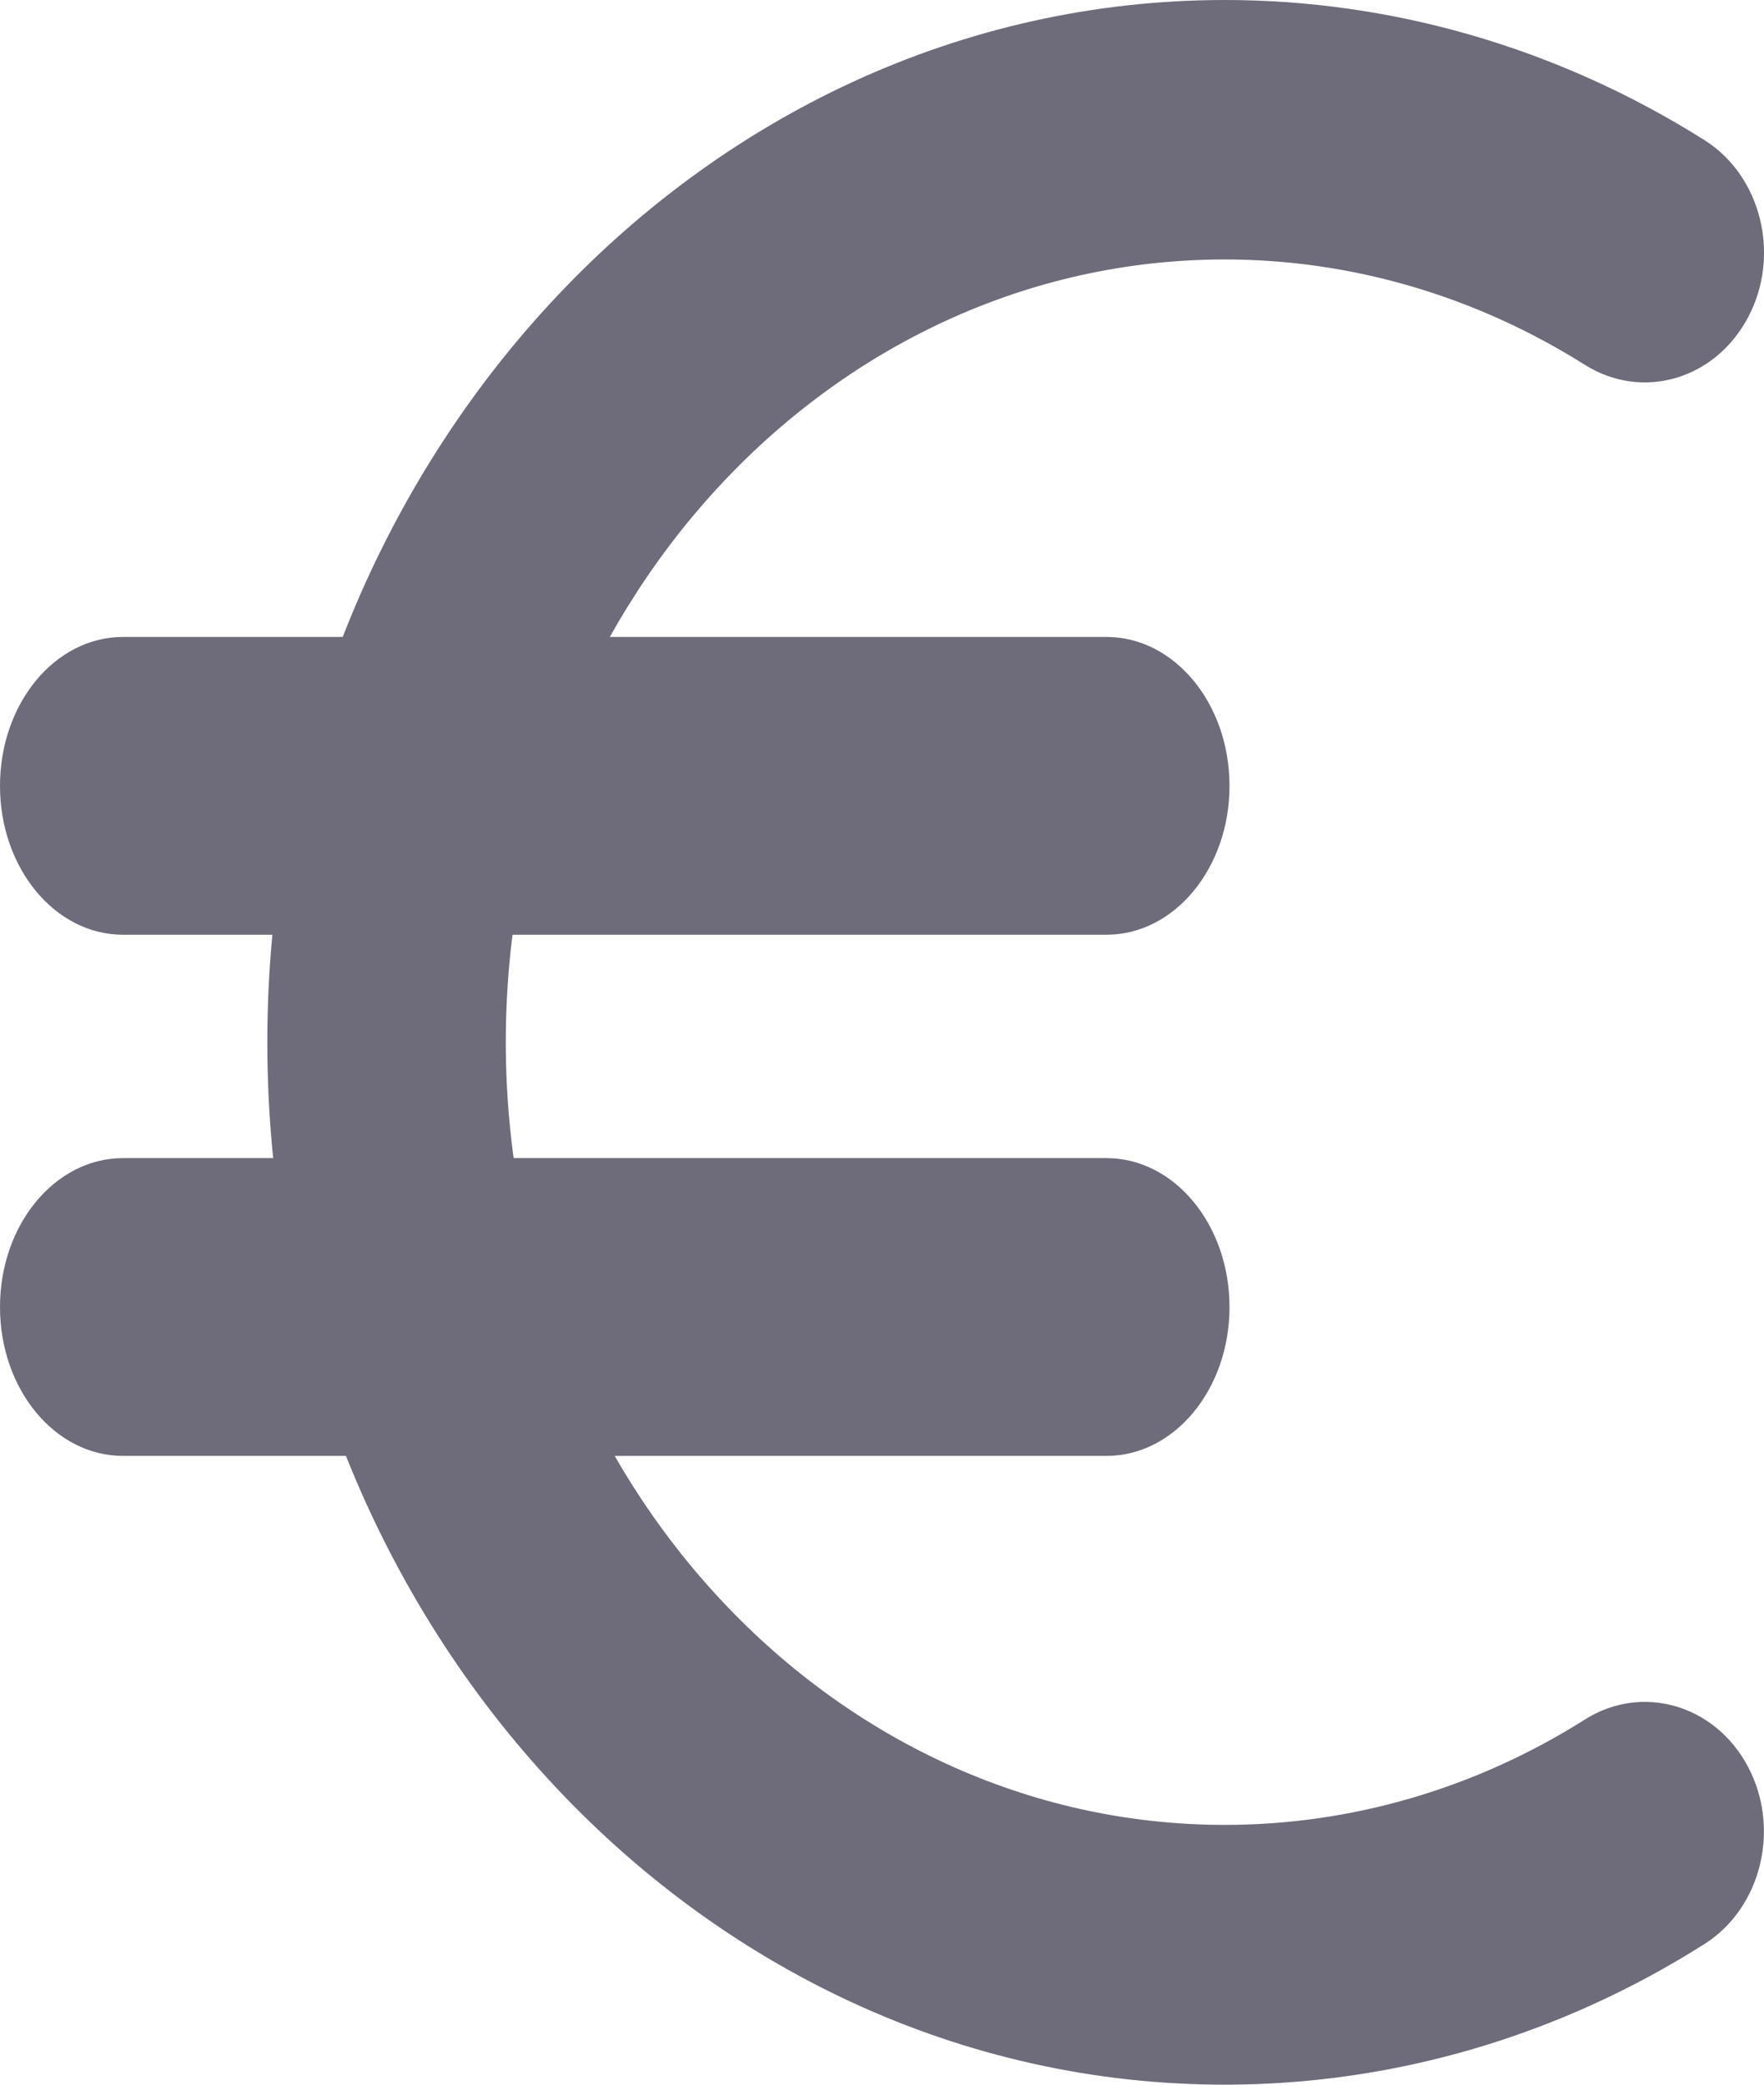 <svg
            class="icon-color"
            width="11"
            height="13"
            viewBox="0 0 11 13"
            fill="#6E6B7B"
            xmlns="http://www.w3.org/2000/svg"
          >
            <path
              d="M9.883 10.723C9.203 11.153 8.427 11.38 7.638 11.38C5.166 11.38 3.154 9.19 3.154 6.499C3.154 3.808 5.165 1.618 7.638 1.618C8.427 1.618 9.202 1.846 9.883 2.275C10.24 2.5 10.694 2.368 10.9 1.98C11.106 1.594 10.984 1.098 10.629 0.874C9.722 0.302 8.688 0 7.638 0C4.346 0 1.667 2.916 1.667 6.5C1.667 10.084 4.346 13 7.638 13C8.689 13 9.724 12.697 10.63 12.122C10.984 11.897 11.105 11.401 10.899 11.015C10.693 10.629 10.238 10.498 9.883 10.723Z"
            />
            <path
              d="M6.9 7.222H0.767C0.343 7.222 0 7.637 0 8.151C0 8.664 0.343 9.079 0.767 9.079H6.9C7.323 9.079 7.667 8.664 7.667 8.151C7.667 7.637 7.323 7.222 6.9 7.222Z"
            />
            <path
              d="M6.9 3.972H0.767C0.343 3.972 0 4.387 0 4.901C0 5.414 0.343 5.829 0.767 5.829H6.9C7.323 5.829 7.667 5.414 7.667 4.901C7.667 4.387 7.323 3.972 6.9 3.972Z"
            />
          </svg>
